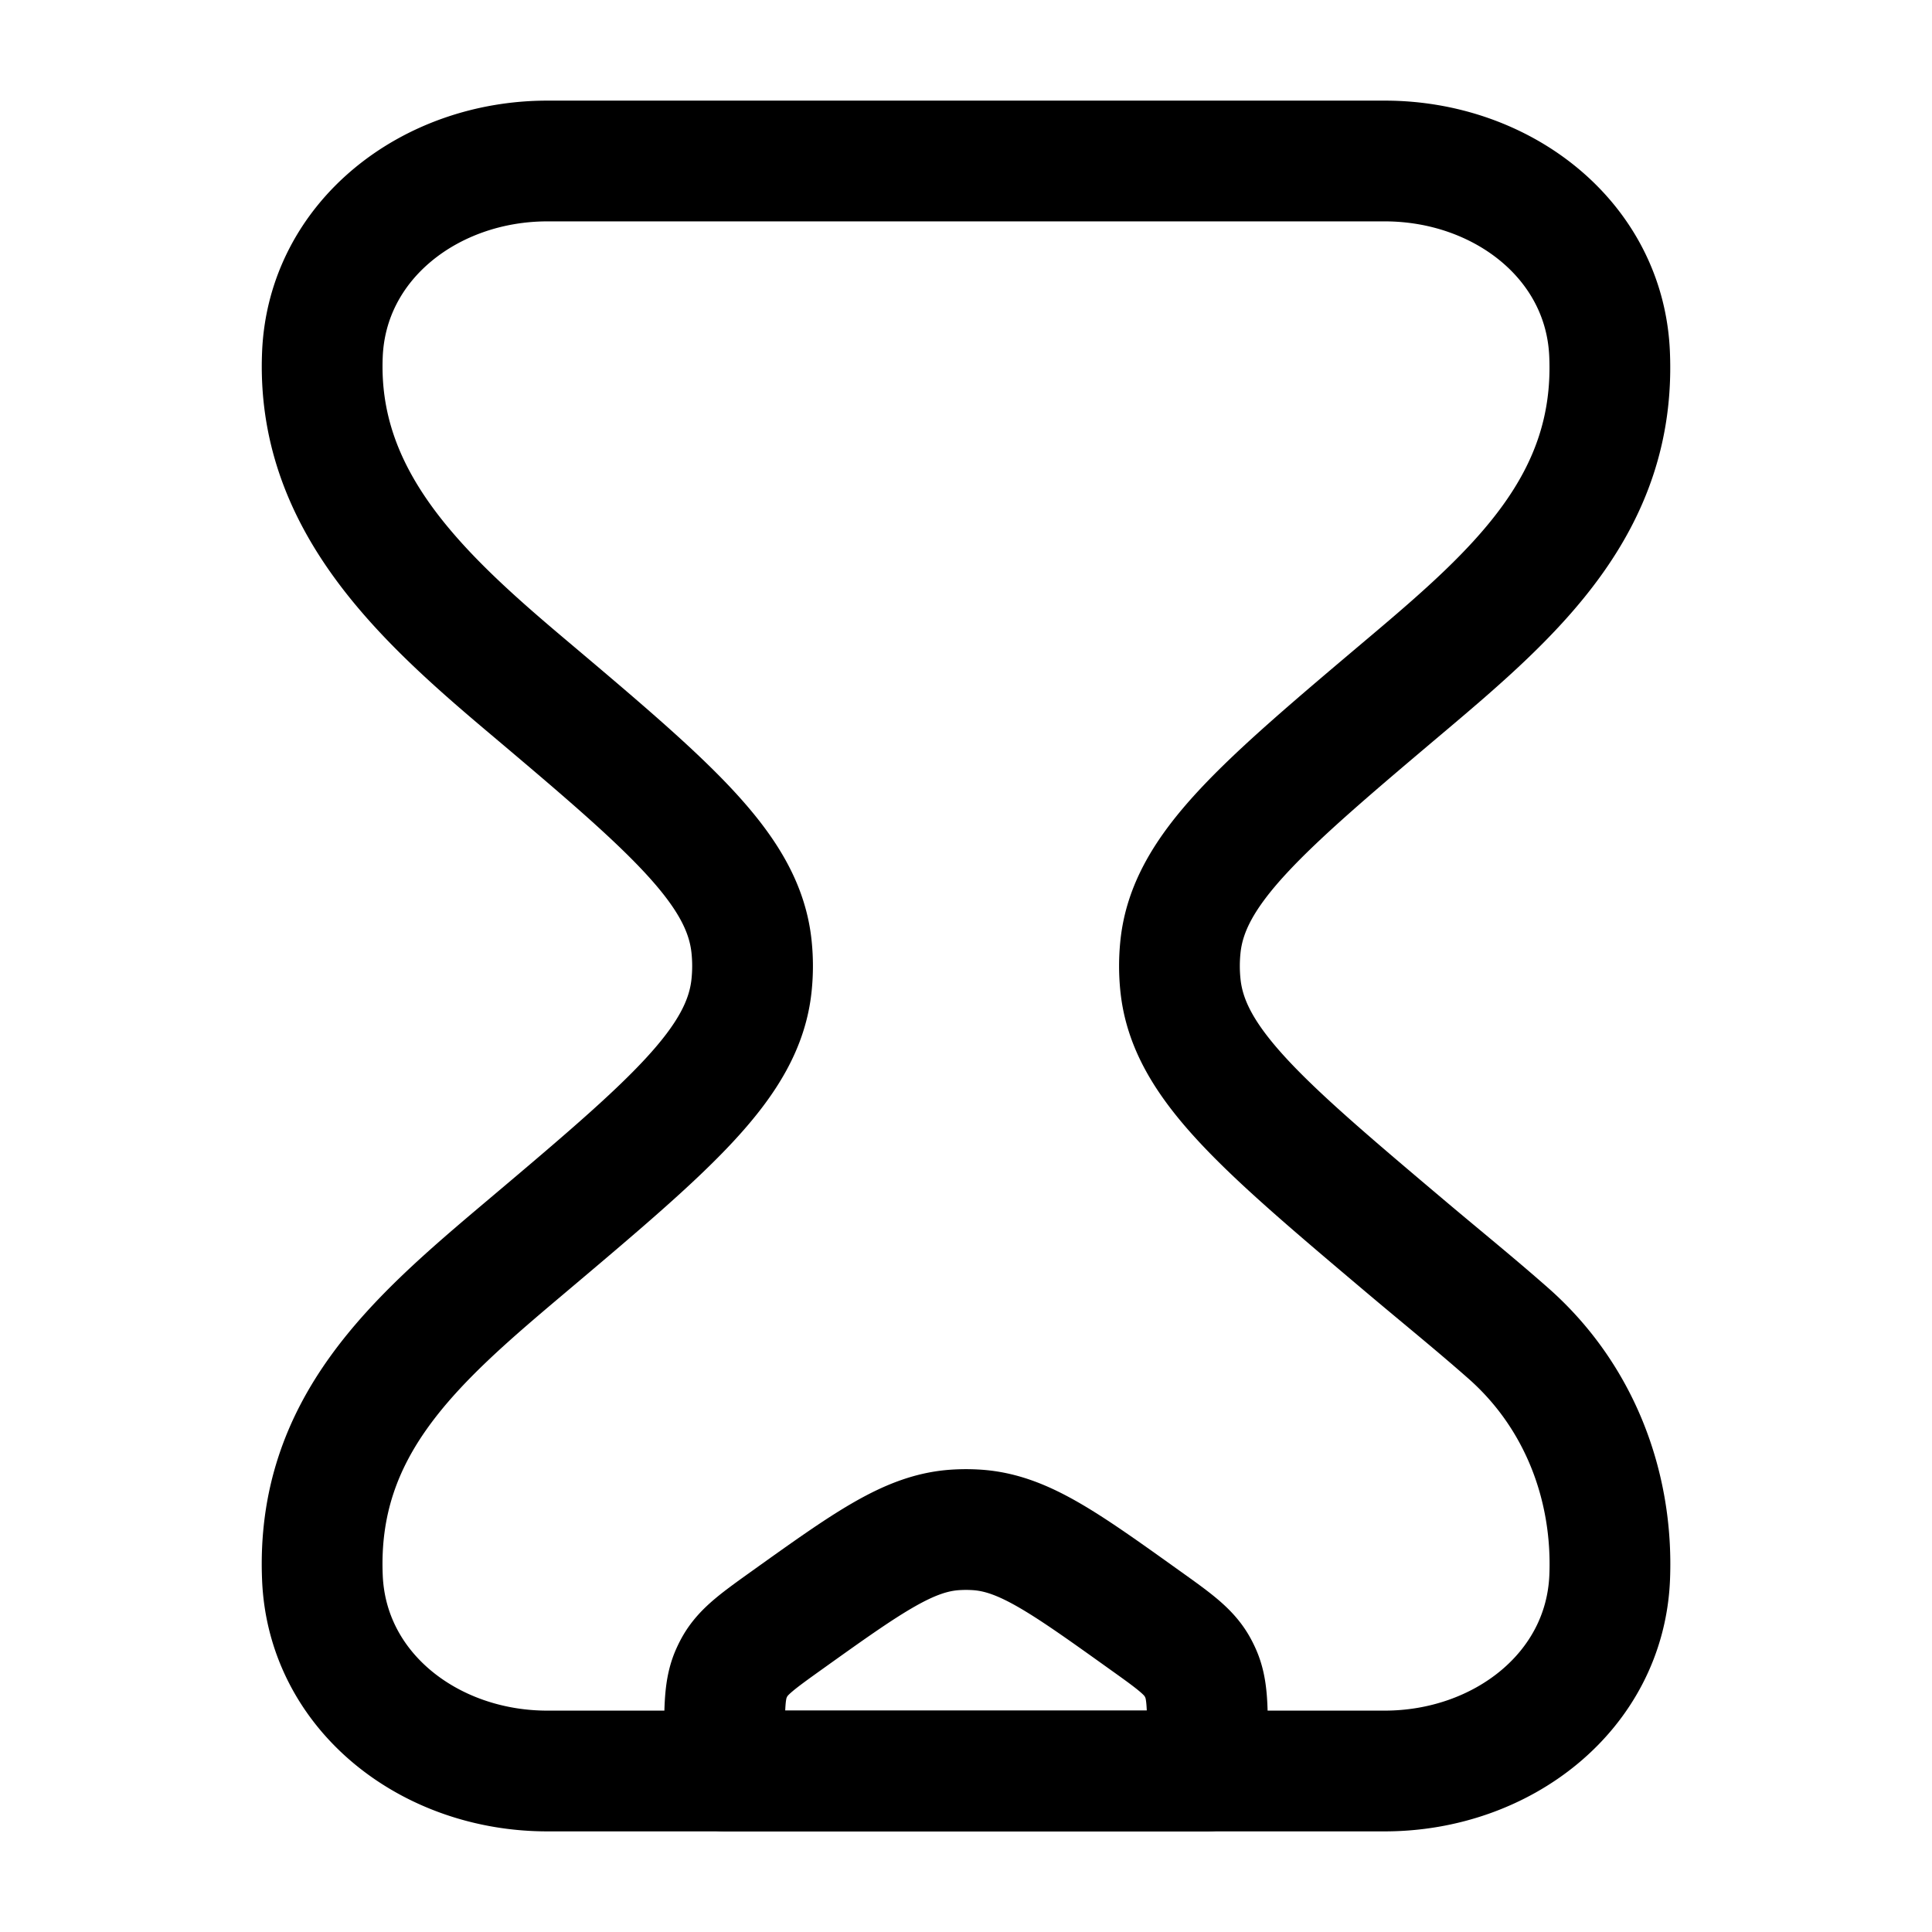 <svg xmlns="http://www.w3.org/2000/svg" width="3em" height="3em" viewBox="0 0 24 24"><g fill="none" stroke="currentColor" stroke-linecap="round" stroke-linejoin="round" stroke-width="1.5" color="currentColor"><path d="M17.201 2H6.8c-1.458 0-2.737.985-2.795 2.404c-.074 1.785 1.182 2.97 2.5 4.083c1.825 1.54 2.737 2.31 2.832 3.284q.023.229 0 .458c-.095.975-1.007 1.744-2.832 3.284c-1.355 1.143-2.578 2.207-2.5 4.083C4.062 21.016 5.34 22 6.799 22H17.2c1.458 0 2.737-.985 2.796-2.404c.046-1.13-.373-2.254-1.262-3.036c-.405-.357-.826-.698-1.24-1.047c-1.824-1.54-2.736-2.31-2.831-3.284a2.3 2.3 0 0 1 0-.458c.095-.975 1.008-1.744 2.832-3.284c1.34-1.131 2.577-2.229 2.5-4.083C19.939 2.984 18.66 2 17.202 2"/><path d="M9 21.638c0-.442 0-.663.088-.856a1 1 0 0 1 .046-.09c.107-.183.288-.312.65-.571c1.006-.719 1.51-1.078 2.081-1.116q.135-.009.27 0c.572.038 1.075.397 2.08 1.116c.363.259.544.388.651.571q.026.045.046.09c.088.193.088.414.088.856V22H9z"/></g></svg>